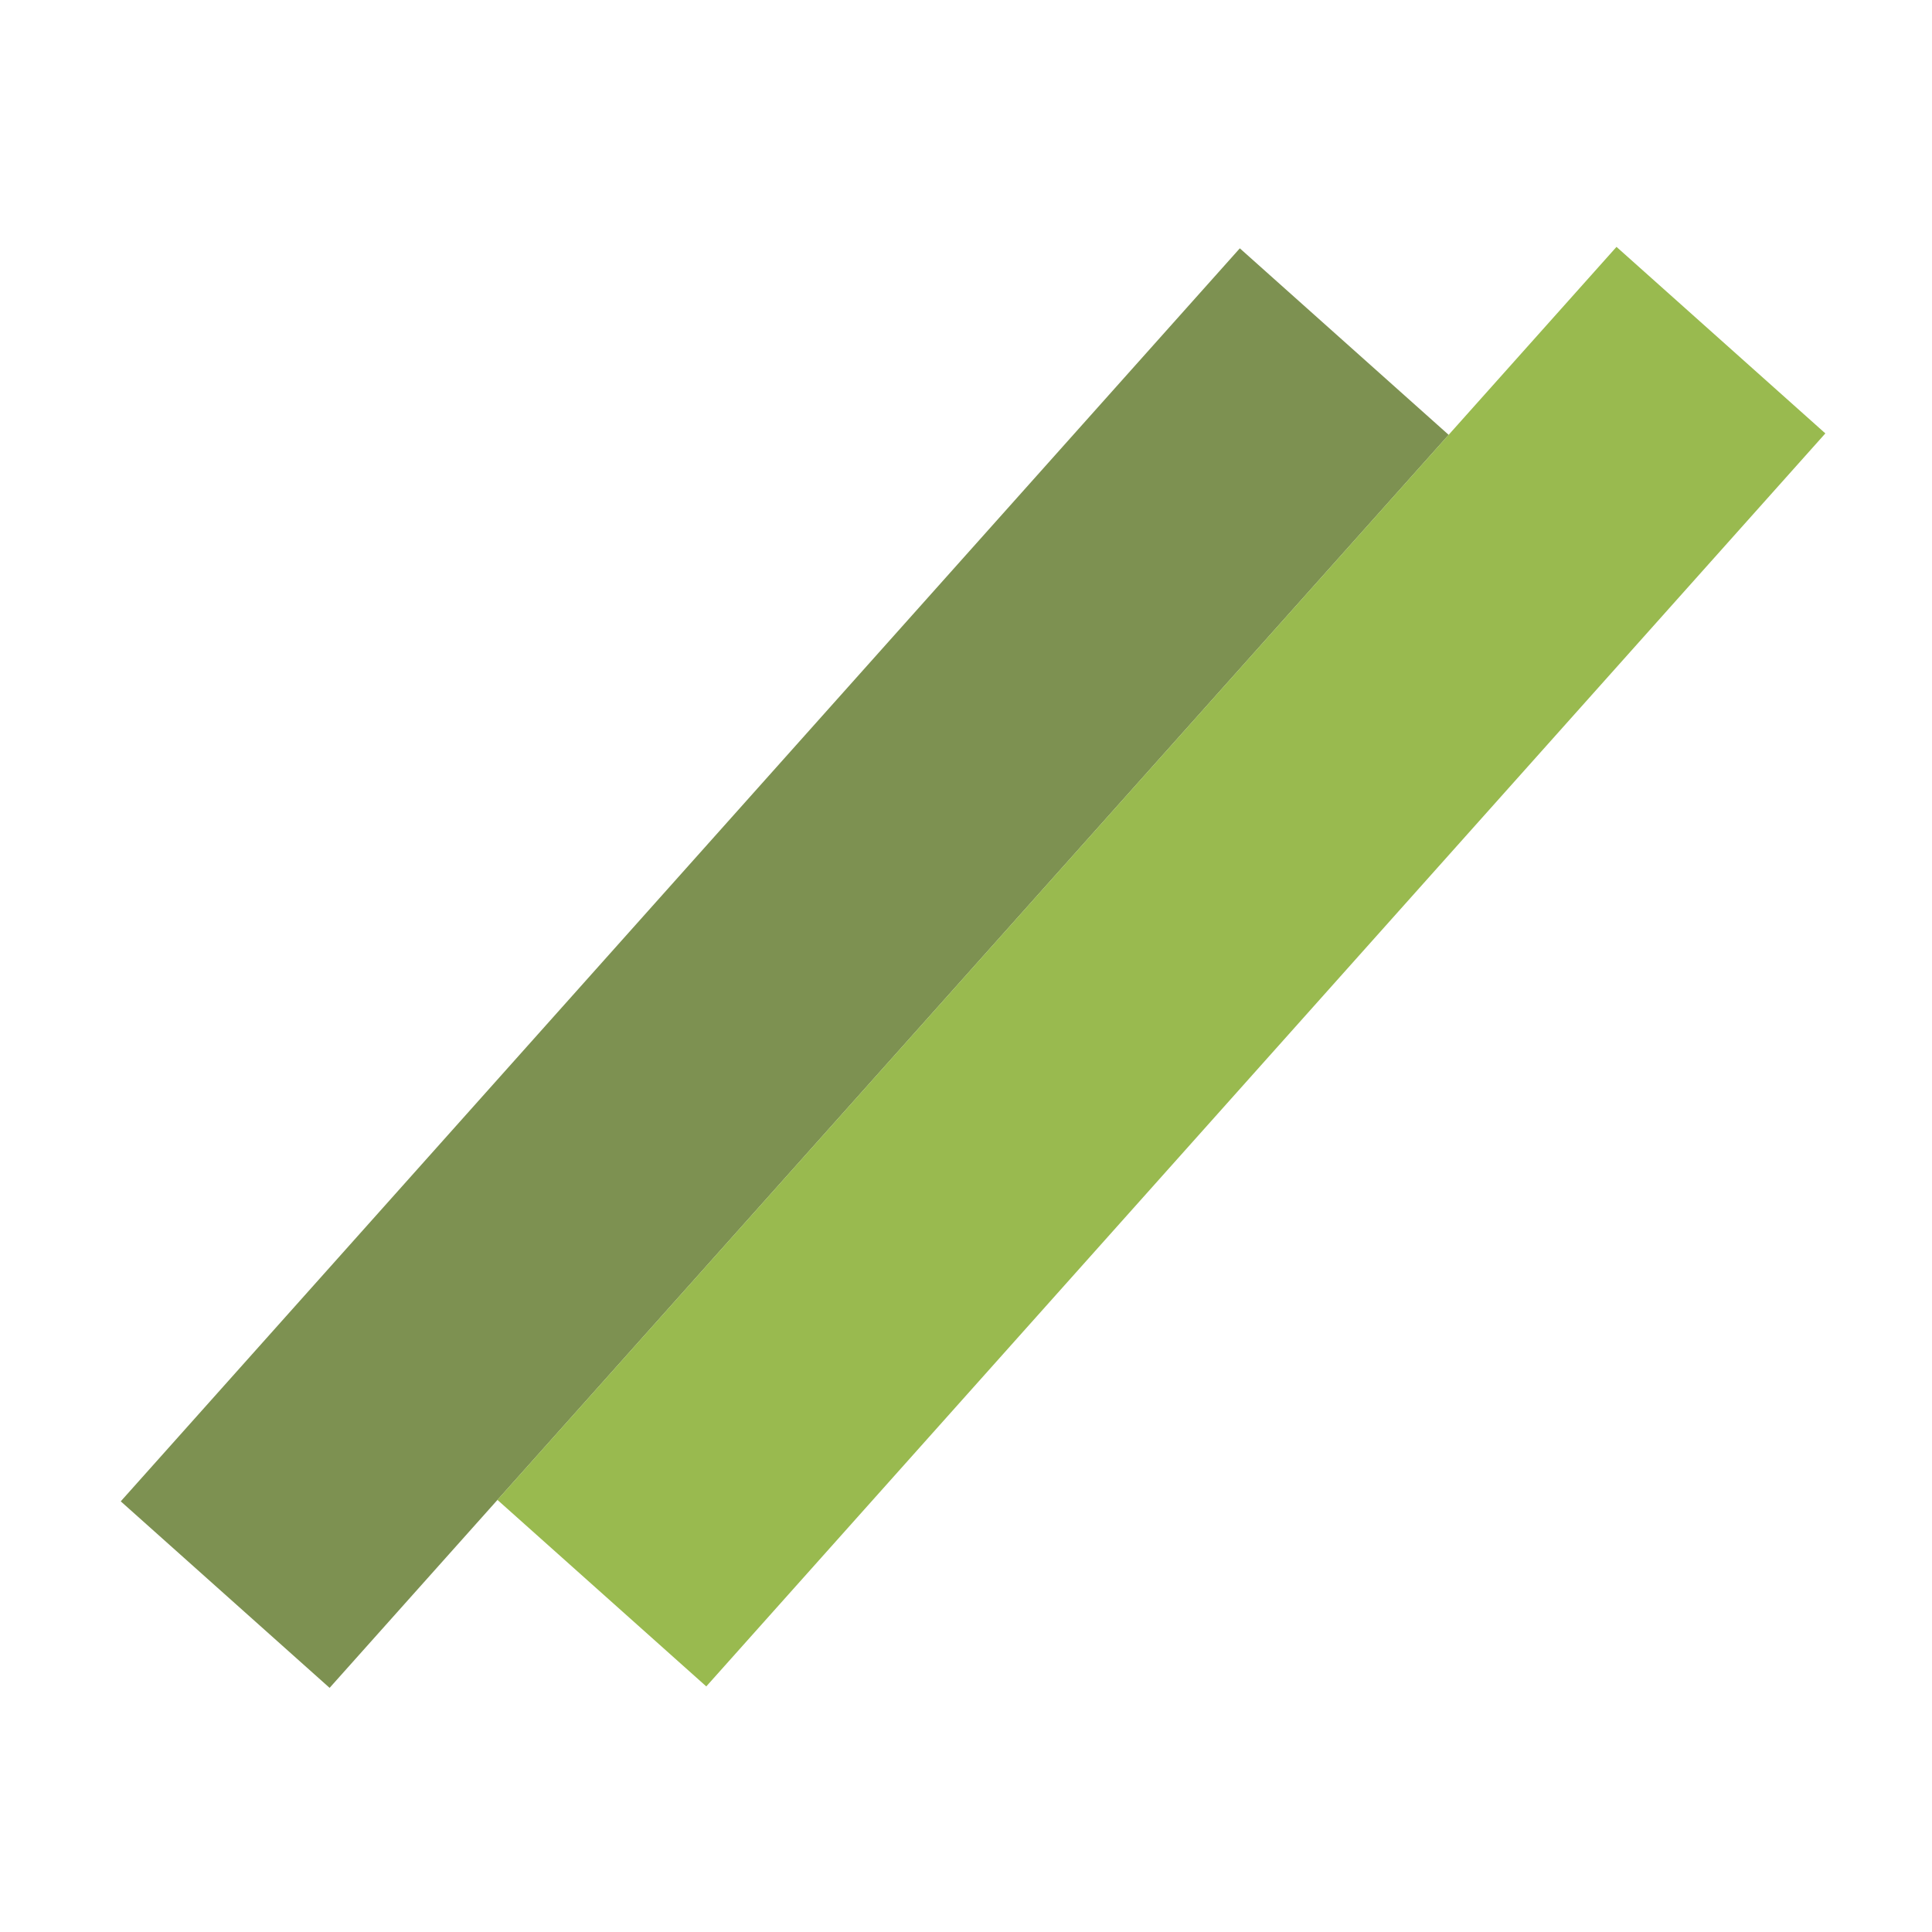 <svg width="32" height="32" viewBox="0 0 32 32" fill="none" xmlns="http://www.w3.org/2000/svg">
<rect x="2" y="24.867" width="27.826" height="4.638" transform="rotate(-48.232 2 24.867)" fill="#7D9151"/>
<rect x="8.239" y="24.843" width="27.826" height="4.638" transform="rotate(-48.232 8.239 24.843)" fill="#99BA4F"/>
</svg>
